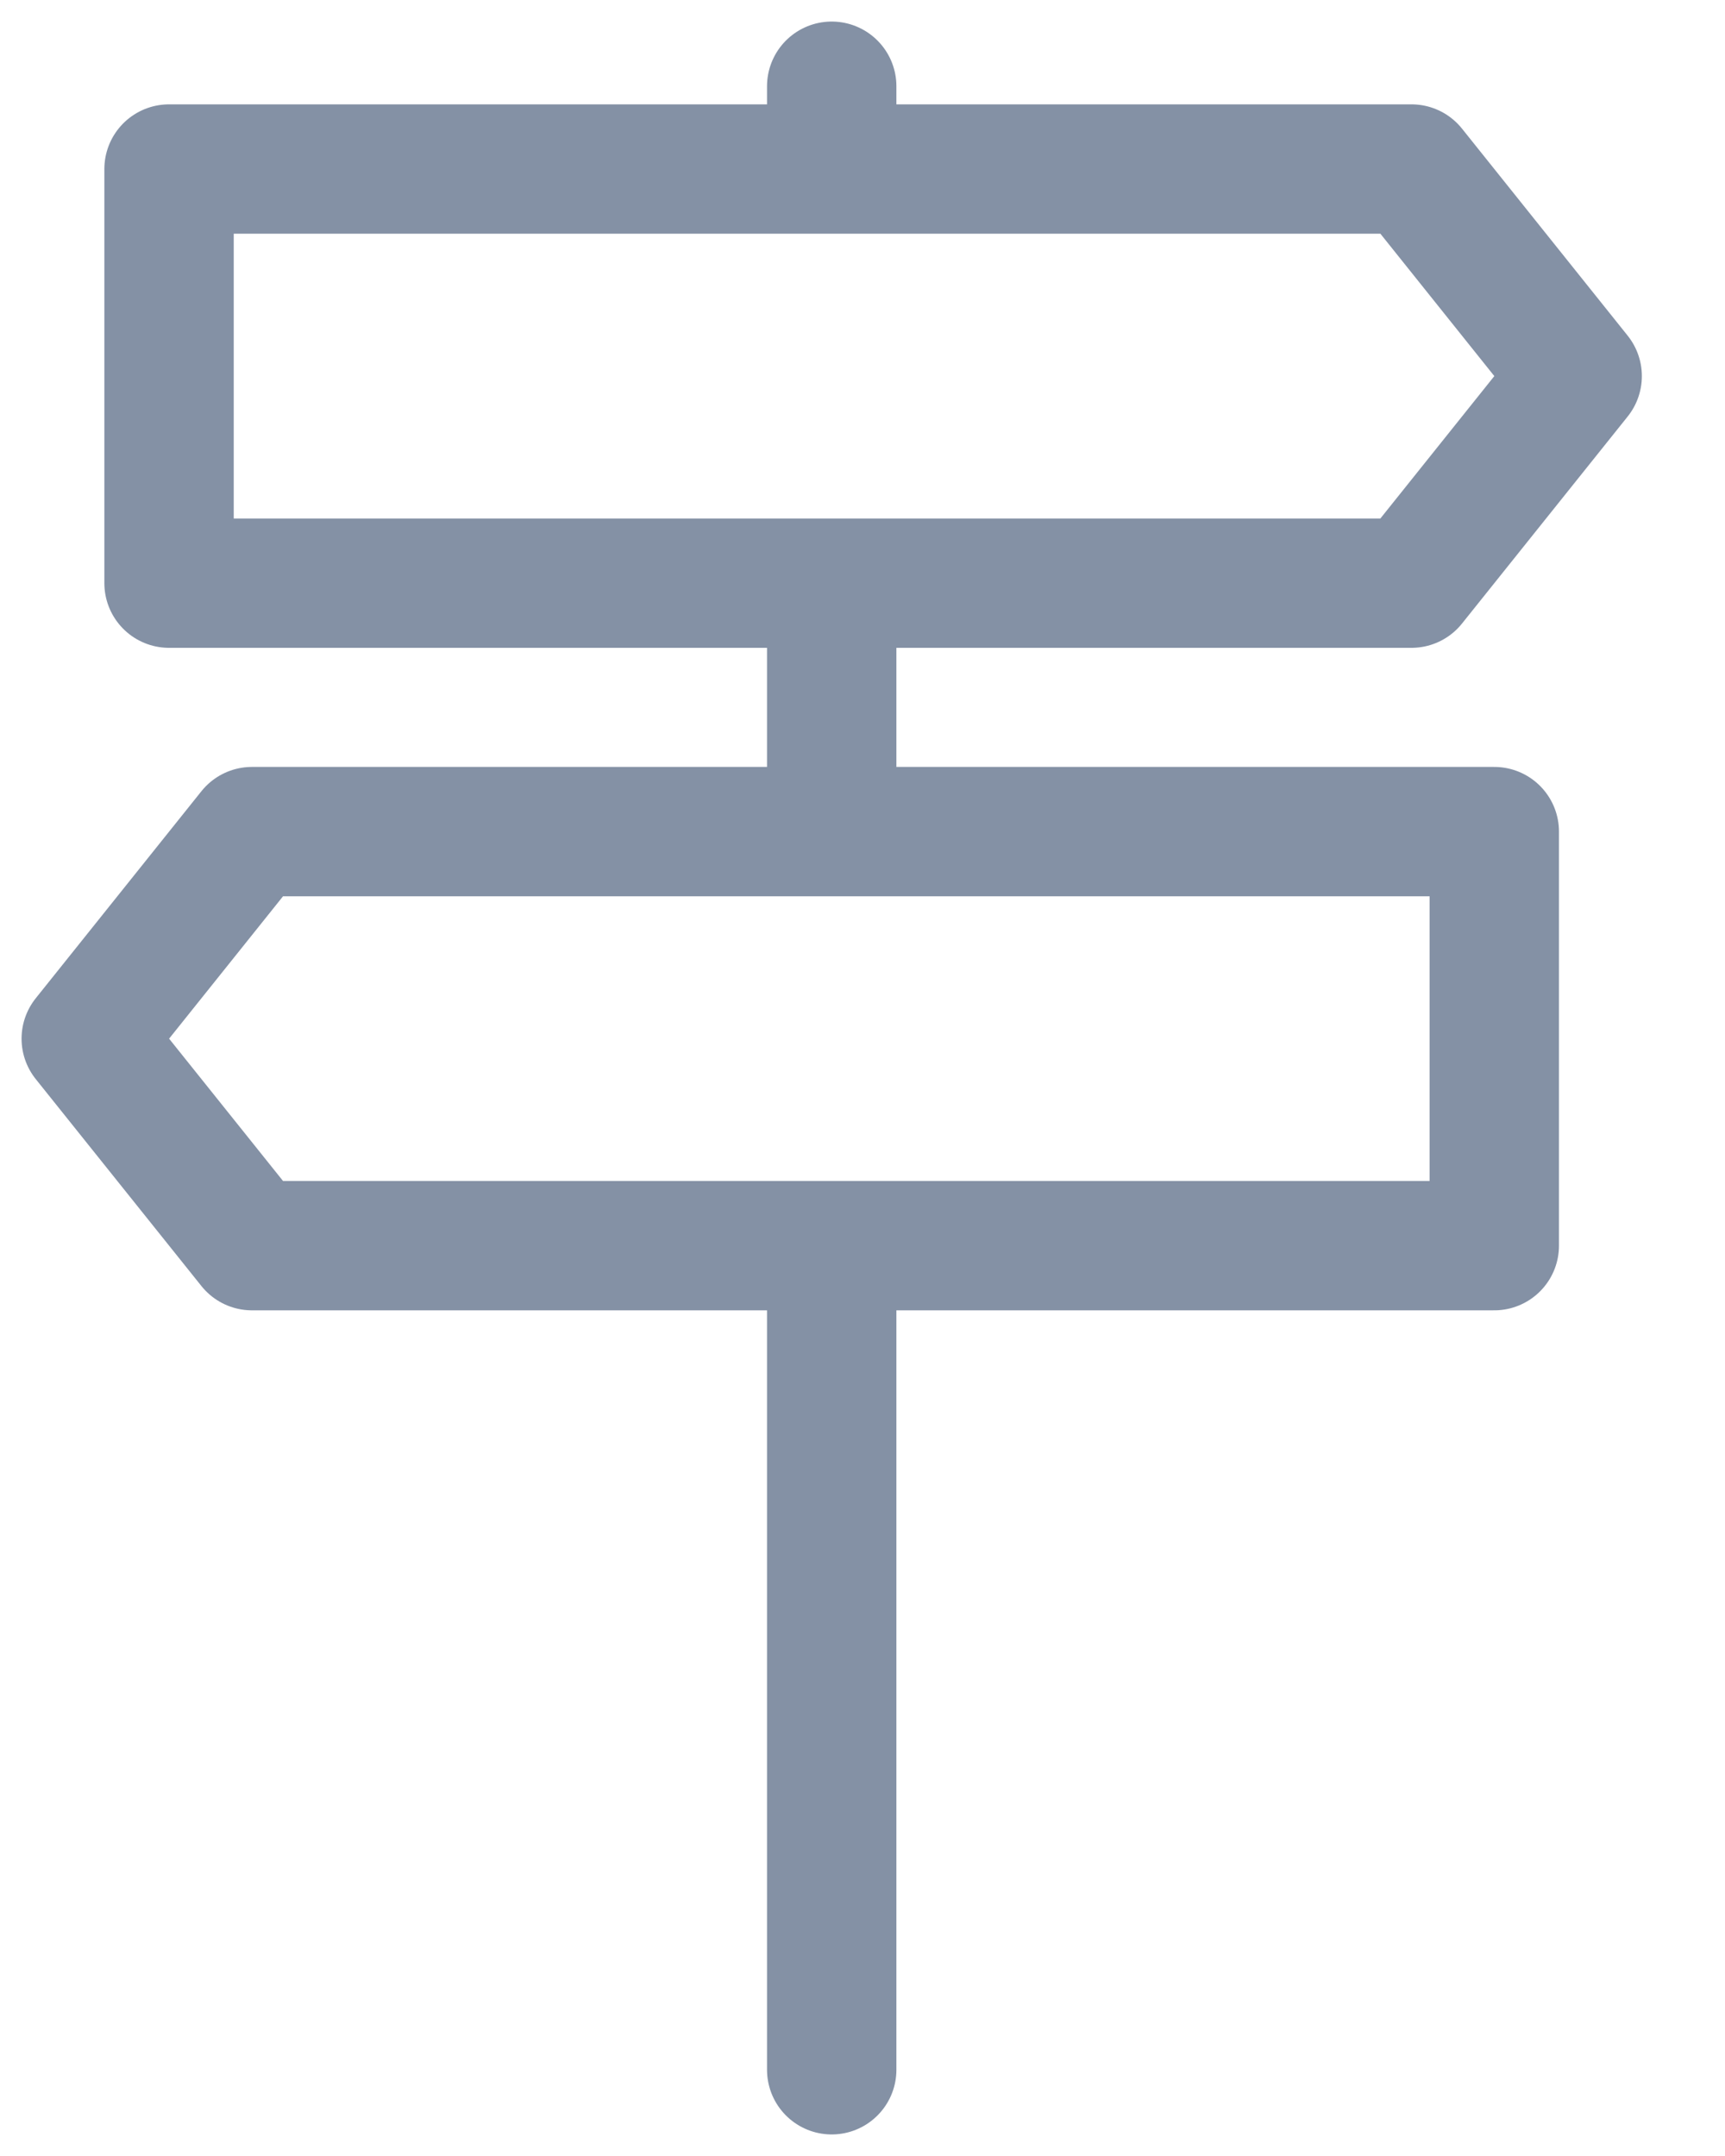 <svg width="20" height="25" viewBox="0 0 20 25" fill="none" xmlns="http://www.w3.org/2000/svg">
<path d="M9.643 1V1.96M9.643 6.762V9.643M9.643 14.444V24M1.96 1.96H16.365L18.286 4.361L16.365 6.762H1.96V1.96ZM17.325 9.643H2.921L1 12.044L2.921 14.444H17.325V9.643Z" stroke="#8491A5" stroke-width="1.5" stroke-linecap="round" stroke-linejoin="round"/>
</svg>
